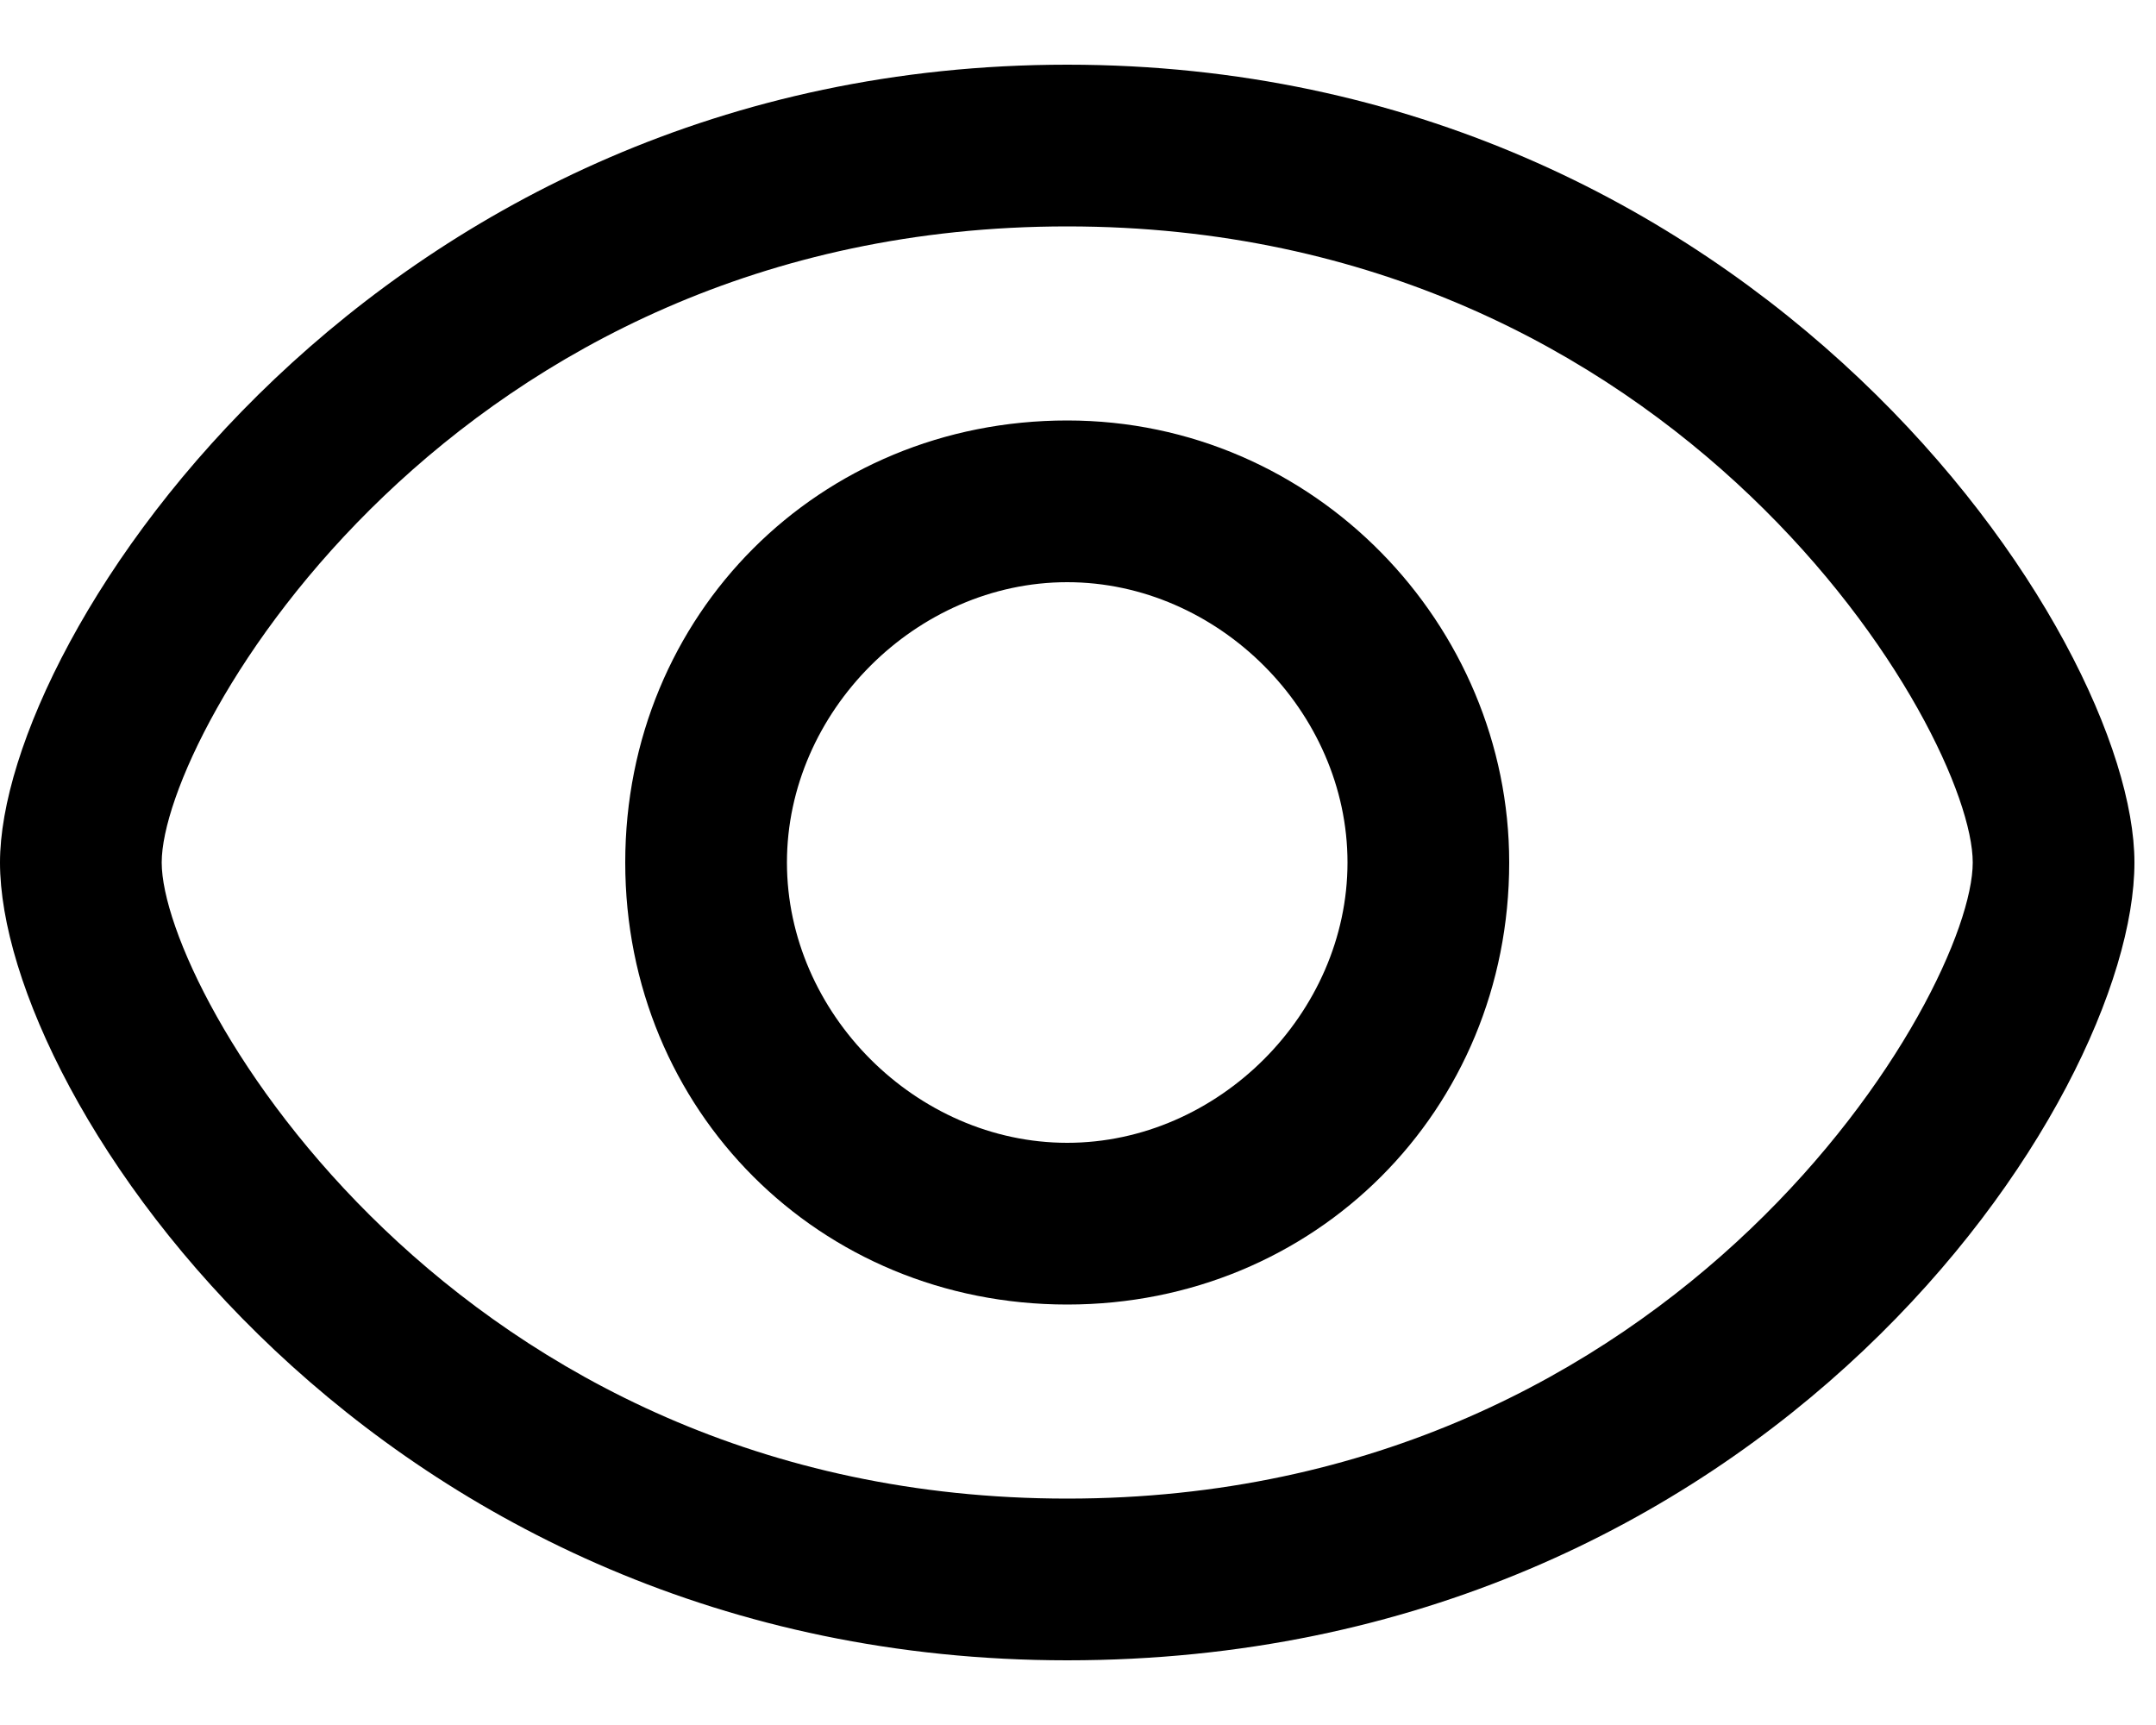 <svg width="20" height="16" viewBox="0 0 20 16" fill="none" xmlns="http://www.w3.org/2000/svg">
<g clip-path="url(#clip0)">
<path d="M9.9 15.4C3.5 15.4 0 10.2 0 8C0 5.9 3.5 0.6 9.9 0.6C16.3 0.6 19.8 5.9 19.8 8C19.8 10.2 16.4 15.4 9.9 15.4ZM9.9 2.1C4.2 2.1 1.5 6.8 1.5 8C1.5 9.2 4.2 13.9 9.9 13.9C15.6 13.9 18.3 9.2 18.3 8C18.3 6.8 15.6 2.1 9.9 2.1Z" fill="black"/>
<path d="M9.9 12.1C7.6 12.1 5.8 10.3 5.8 8C5.8 5.7 7.6 3.9 9.9 3.9C12.2 3.9 14 5.8 14 8C14 10.3 12.2 12.1 9.9 12.1ZM9.9 5.4C8.5 5.4 7.3 6.6 7.3 8C7.3 9.4 8.5 10.6 9.9 10.6C11.3 10.6 12.5 9.4 12.5 8C12.5 6.6 11.3 5.4 9.9 5.4Z" fill="black"/>
</g>
<defs>
<clipPath id="clip0">
<rect width="19.8" height="14.8" fill="white" transform="translate(0 0.6)"/>
</clipPath>
</defs>
</svg>
